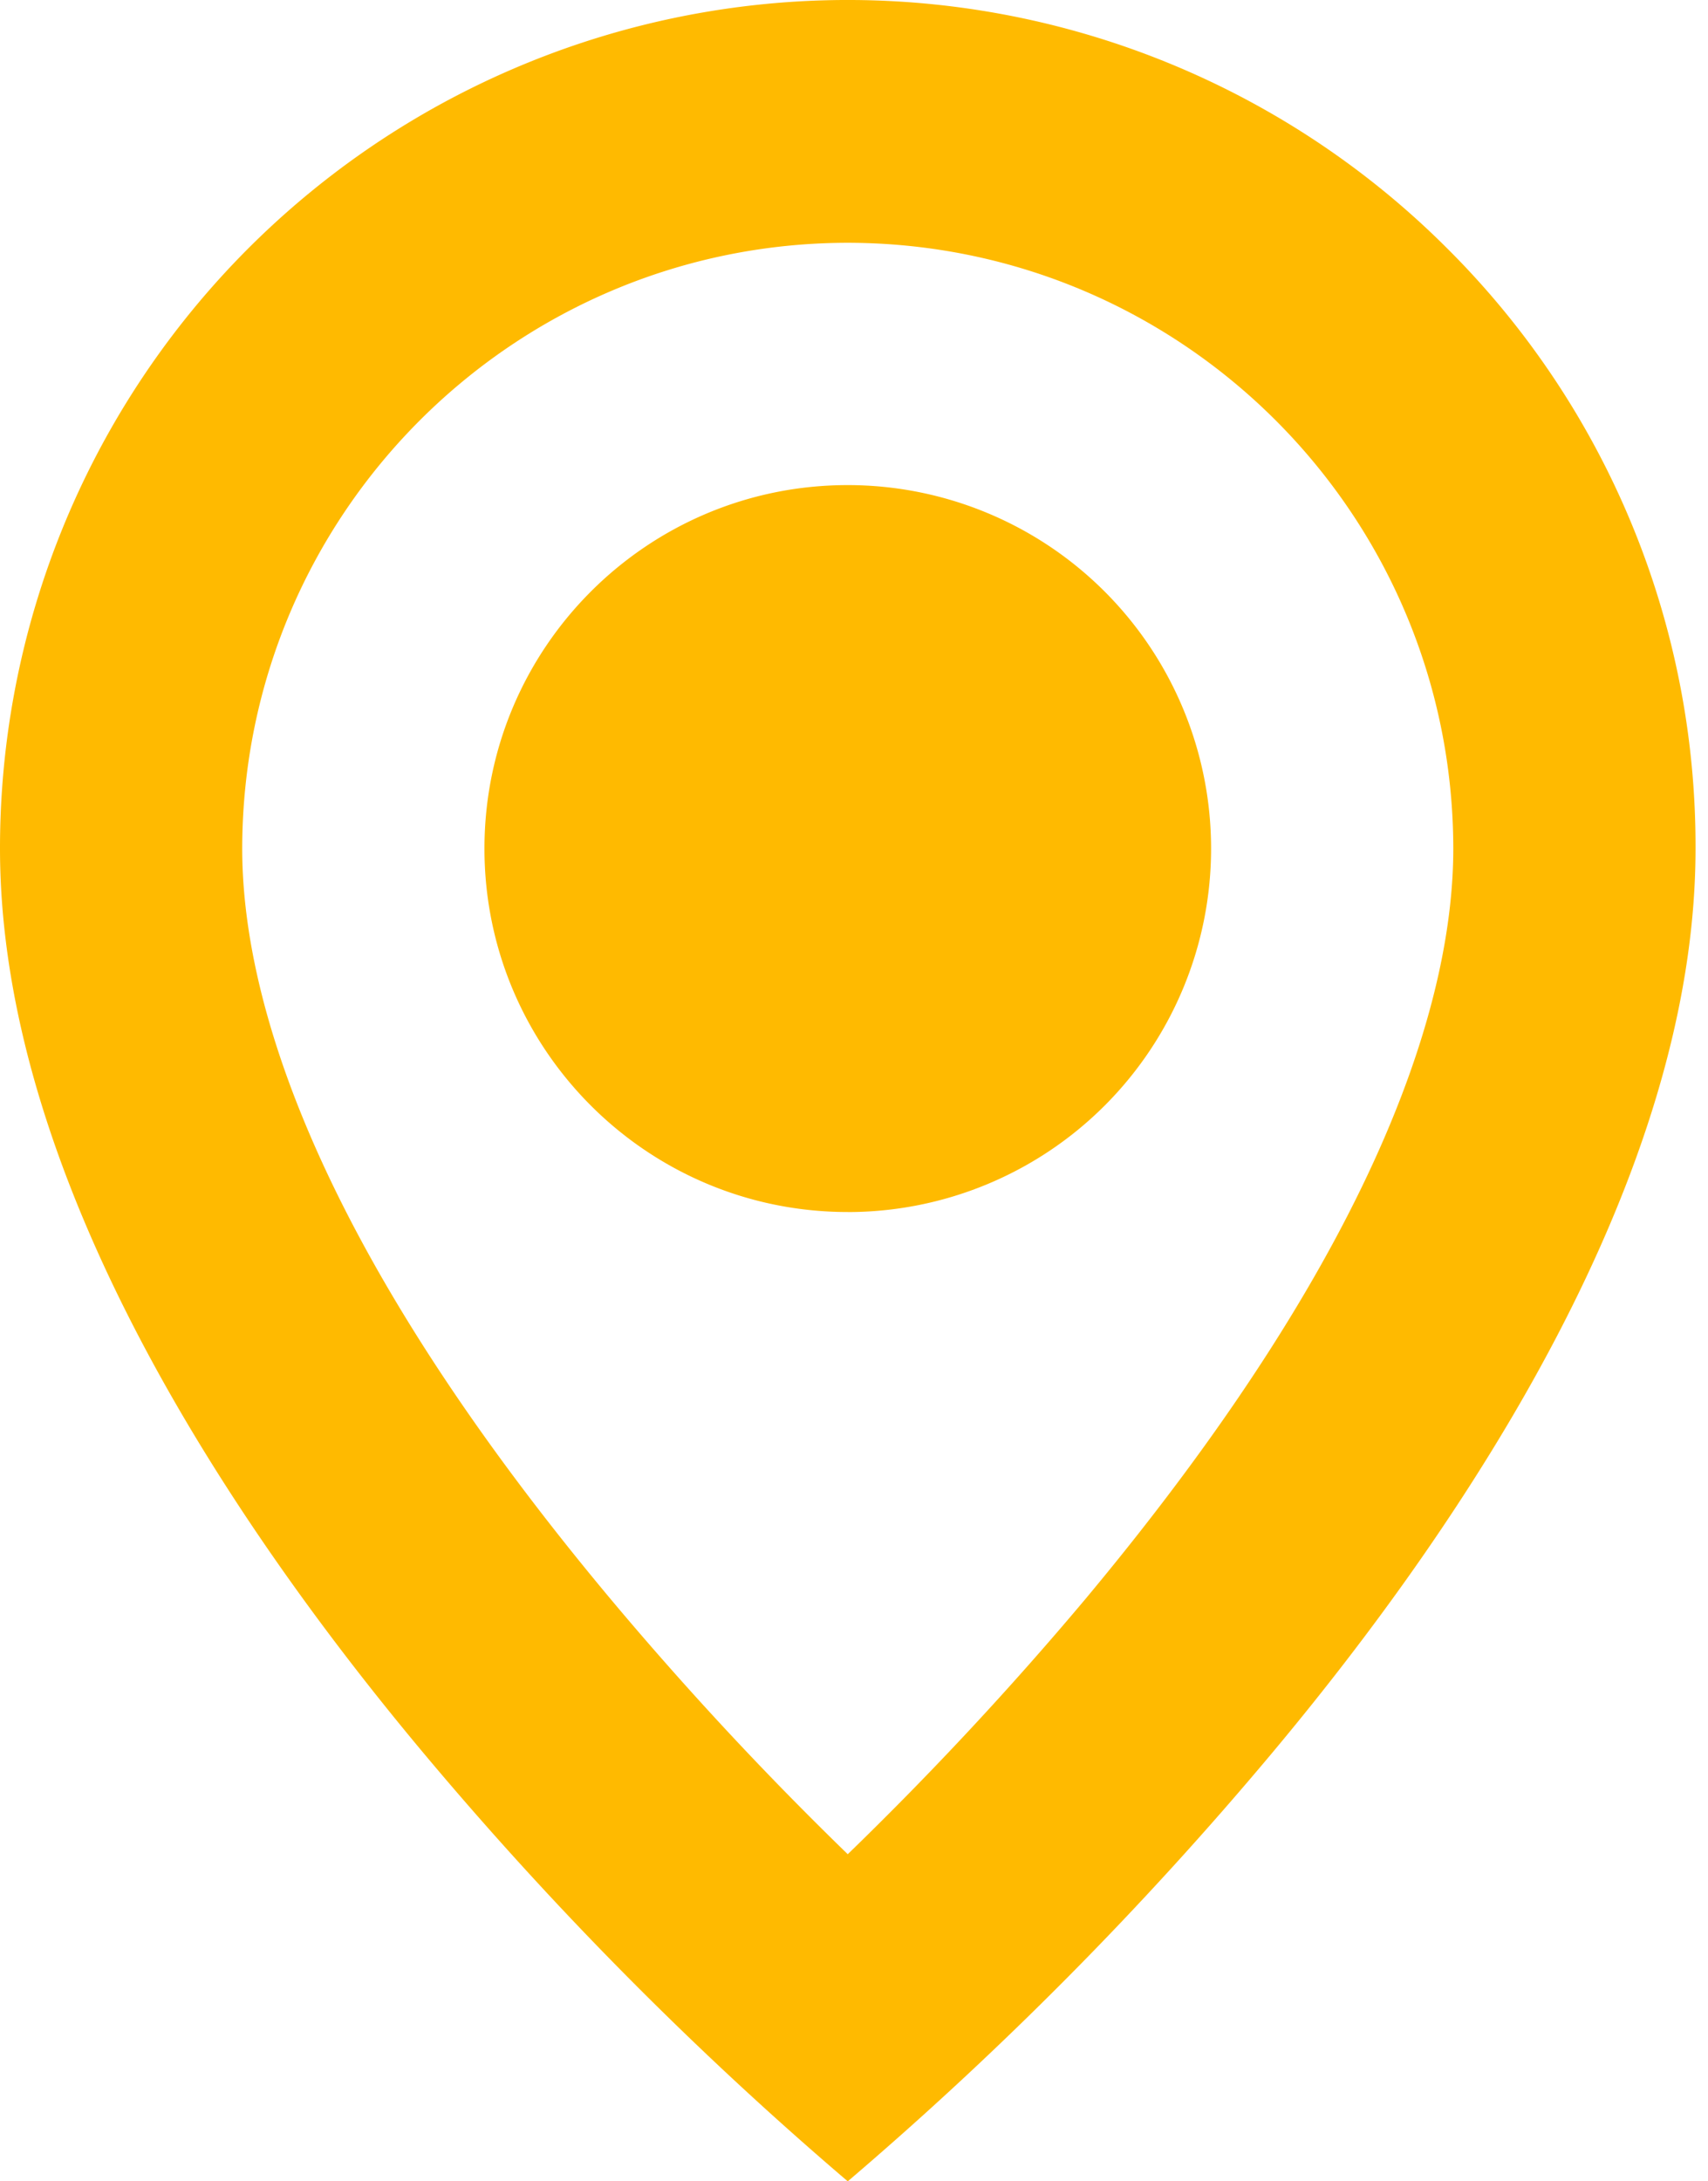 <svg width="47" height="60" fill="none" xmlns="http://www.w3.org/2000/svg"><path d="M23.328 60a99.227 99.227 0 0 1-11.664-11.768C6.332 41.864 0 32.38 0 23.341a23.328 23.328 0 0 1 39.832-16.5 23.18 23.18 0 0 1 6.825 16.5c0 9.038-6.332 18.523-11.664 24.891A99.22 99.22 0 0 1 23.328 60Zm0-53.322c-9.198.01-16.652 7.465-16.663 16.663 0 3.886 1.757 10.614 10.115 20.616a93.094 93.094 0 0 0 6.548 7.045 93.659 93.659 0 0 0 6.553-7.035c8.355-10.015 10.11-16.744 10.11-20.626-.01-9.198-7.464-16.652-16.663-16.663Zm0 26.66c-5.521 0-9.997-4.475-9.997-9.997s4.476-9.998 9.997-9.998a9.998 9.998 0 1 1 0 19.996Z" fill="#FFBA00"/></svg>